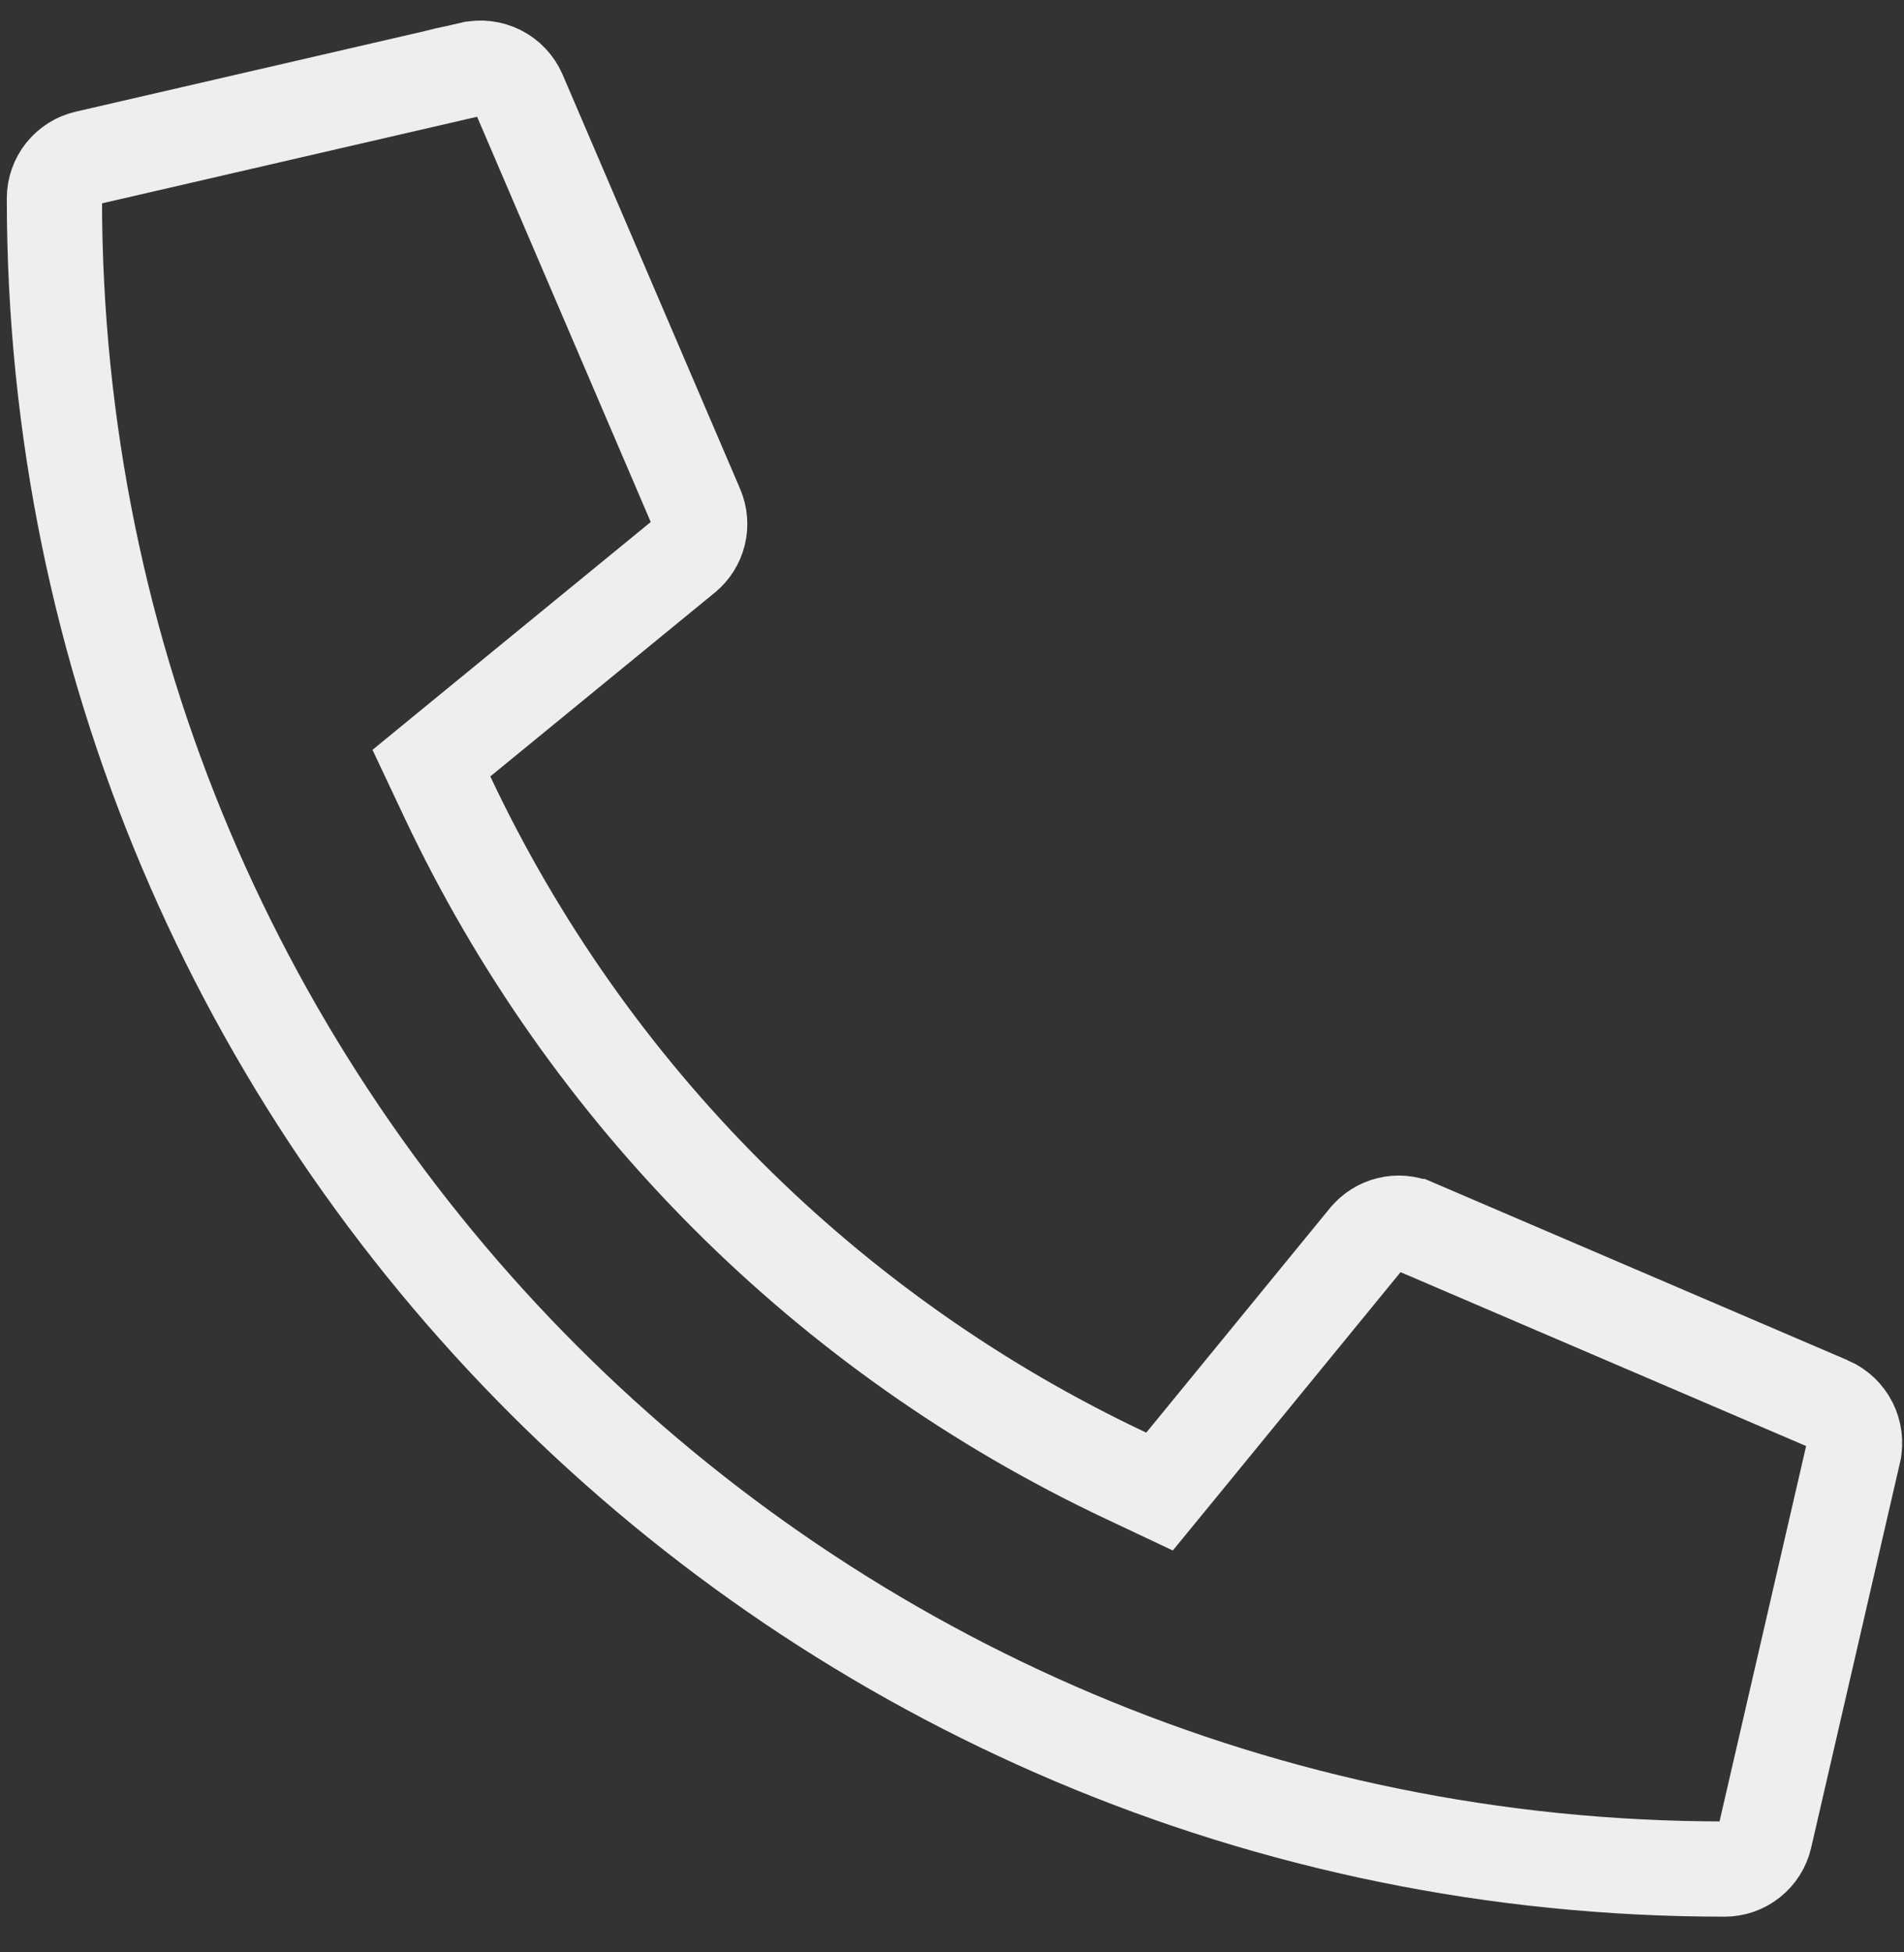 <svg width="40" height="41" viewBox="0 0 40 41" fill="none" xmlns="http://www.w3.org/2000/svg">
<rect x="0" y="0" width="40" height="41" fill="#333333" stroke="none"/>
<path d="M28.712 26.006L28.713 26.005C28.832 25.86 28.994 25.757 29.177 25.712C29.359 25.667 29.55 25.682 29.723 25.756C29.723 25.756 29.724 25.756 29.724 25.756L38.427 29.486C38.428 29.486 38.429 29.487 38.43 29.487C38.618 29.57 38.772 29.715 38.866 29.899C38.959 30.083 38.985 30.293 38.941 30.494C38.941 30.495 38.94 30.495 38.94 30.496L37.075 38.579C37.031 38.77 36.923 38.94 36.77 39.062C36.616 39.184 36.426 39.251 36.23 39.25H36.23C16.864 39.25 1.143 23.56 1.143 4.164L1.143 4.164C1.143 3.968 1.21 3.778 1.332 3.624C1.454 3.471 1.624 3.364 1.815 3.32C1.815 3.32 1.815 3.32 1.815 3.32L9.9 1.454C9.9 1.454 9.901 1.454 9.901 1.453C10.1 1.409 10.309 1.434 10.491 1.526C10.673 1.618 10.817 1.771 10.899 1.957L14.631 10.664C14.704 10.836 14.72 11.028 14.675 11.21C14.63 11.391 14.528 11.554 14.382 11.672L14.38 11.674L9.667 15.531L9.063 16.026L9.396 16.732C12.349 22.996 17.39 28.037 23.654 30.99L24.36 31.323L24.855 30.719L28.712 26.006Z" stroke="#EDEFEE" stroke-width="2"/>
</svg>
